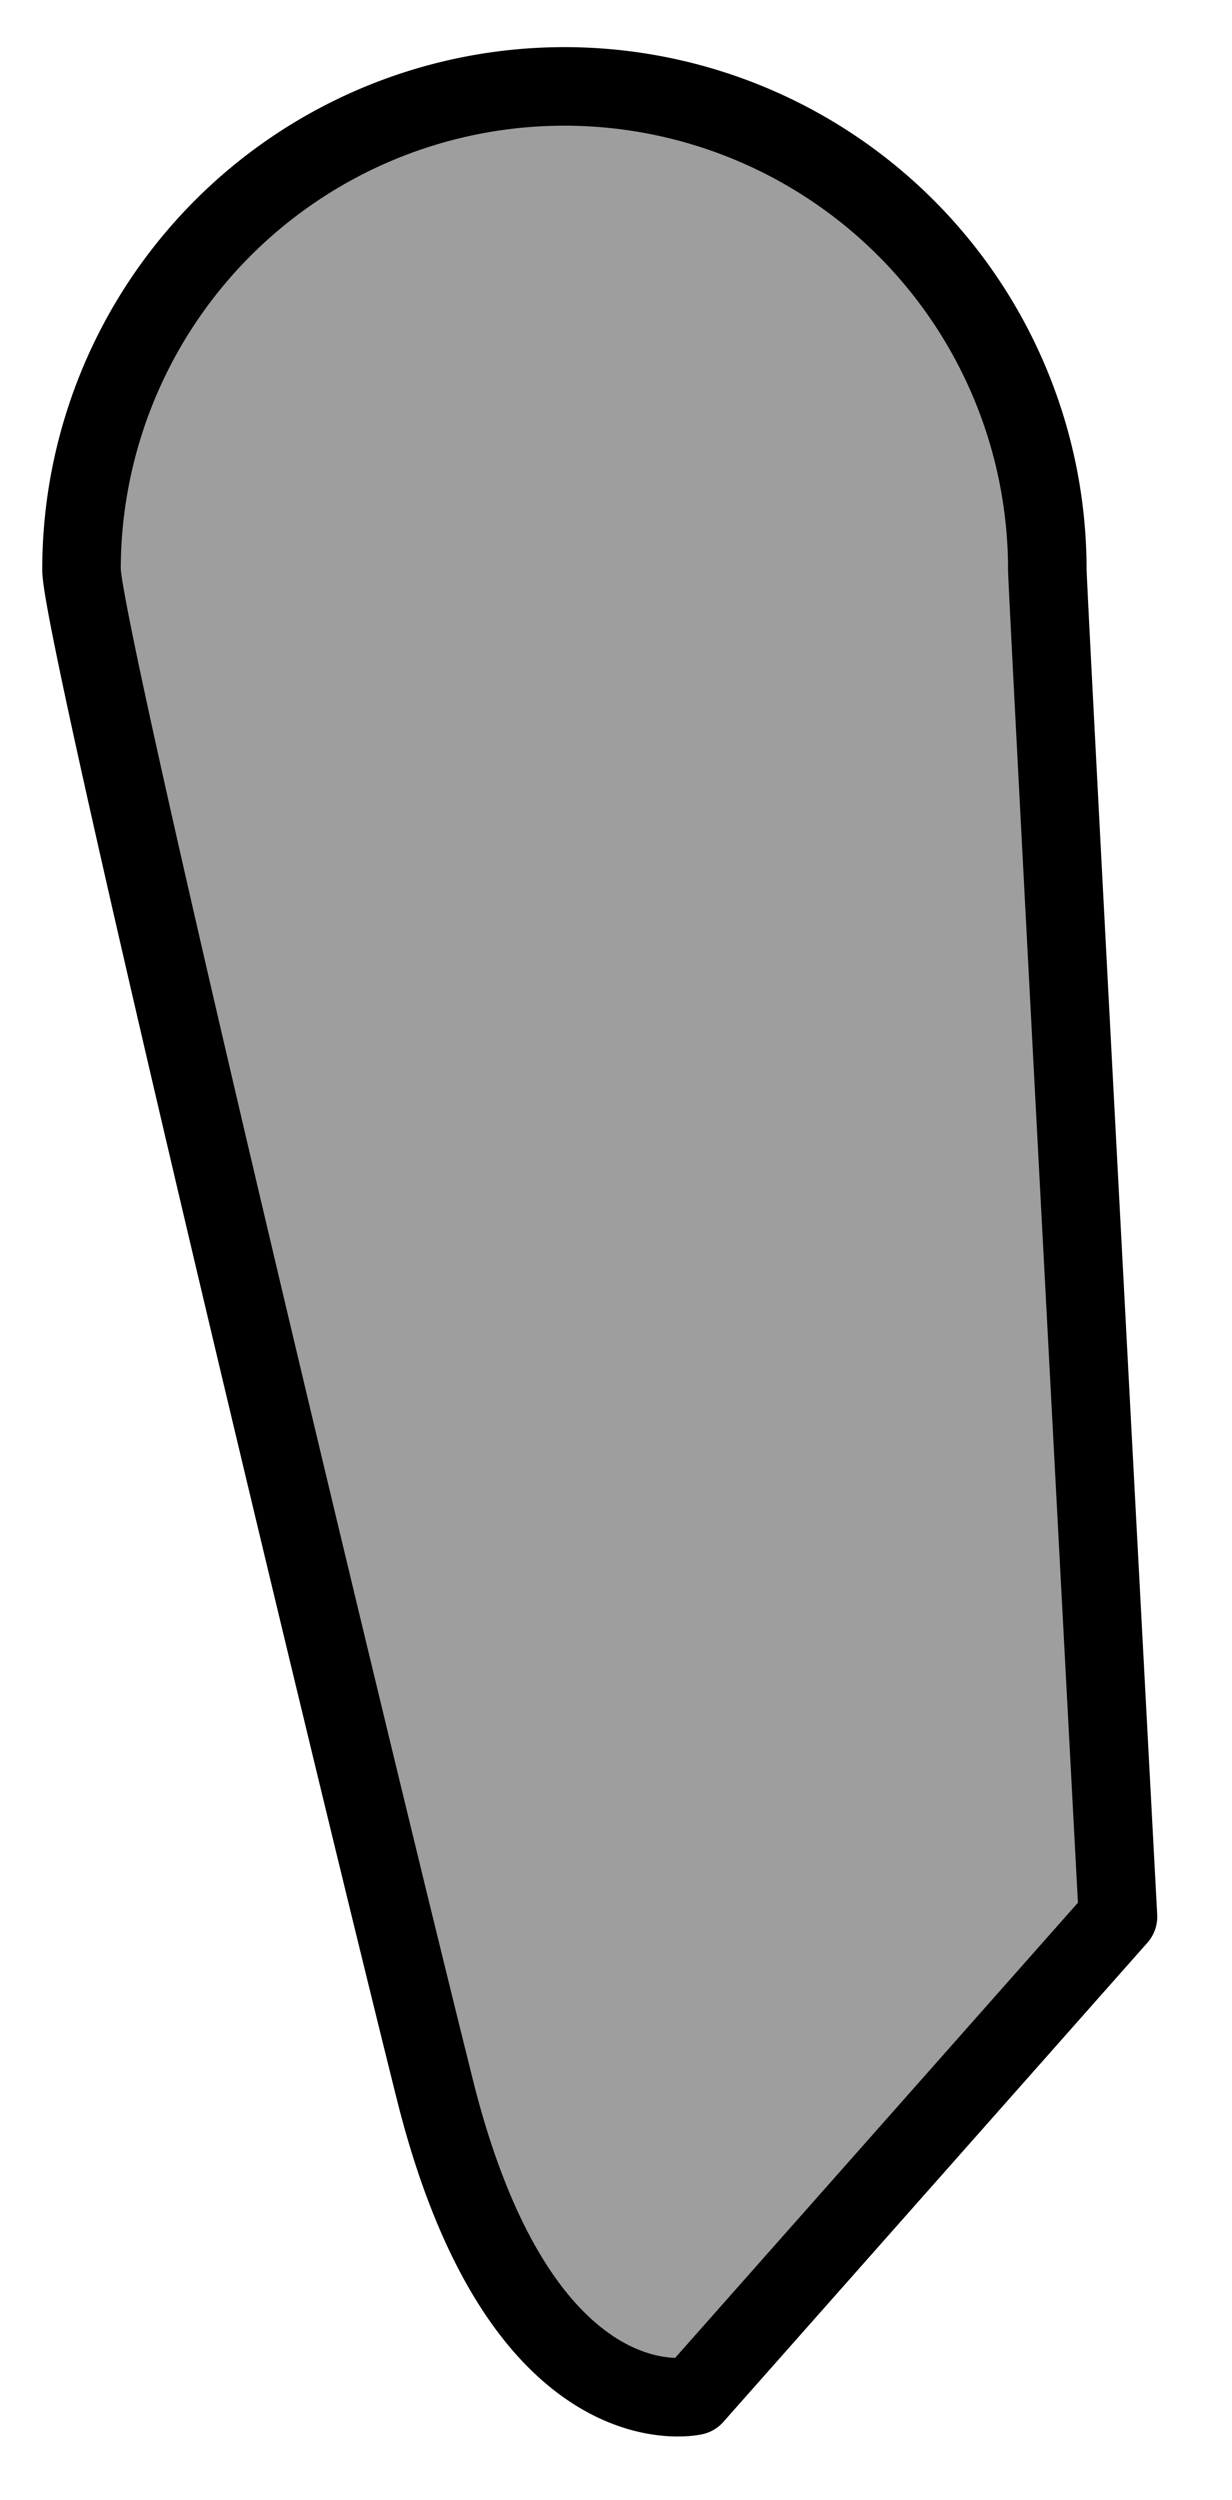 <svg id="Calque_1" data-name="Calque 1" xmlns="http://www.w3.org/2000/svg" viewBox="0 0 78.45 159.13"><defs><style>.cls-1{fill:#9e9e9e;stroke:#000;stroke-linejoin:round;stroke-width:5px;}</style></defs><title>Robot</title><path class="cls-1" d="M71.19,122l-27,30.5s-11,2.5-16.5-19.5c-5.41-21.66-22.5-92.84-22.5-96.75a30.75,30.75,0,0,1,61.5,0C66.69,37.46,71.19,122,71.19,122Z"/></svg>